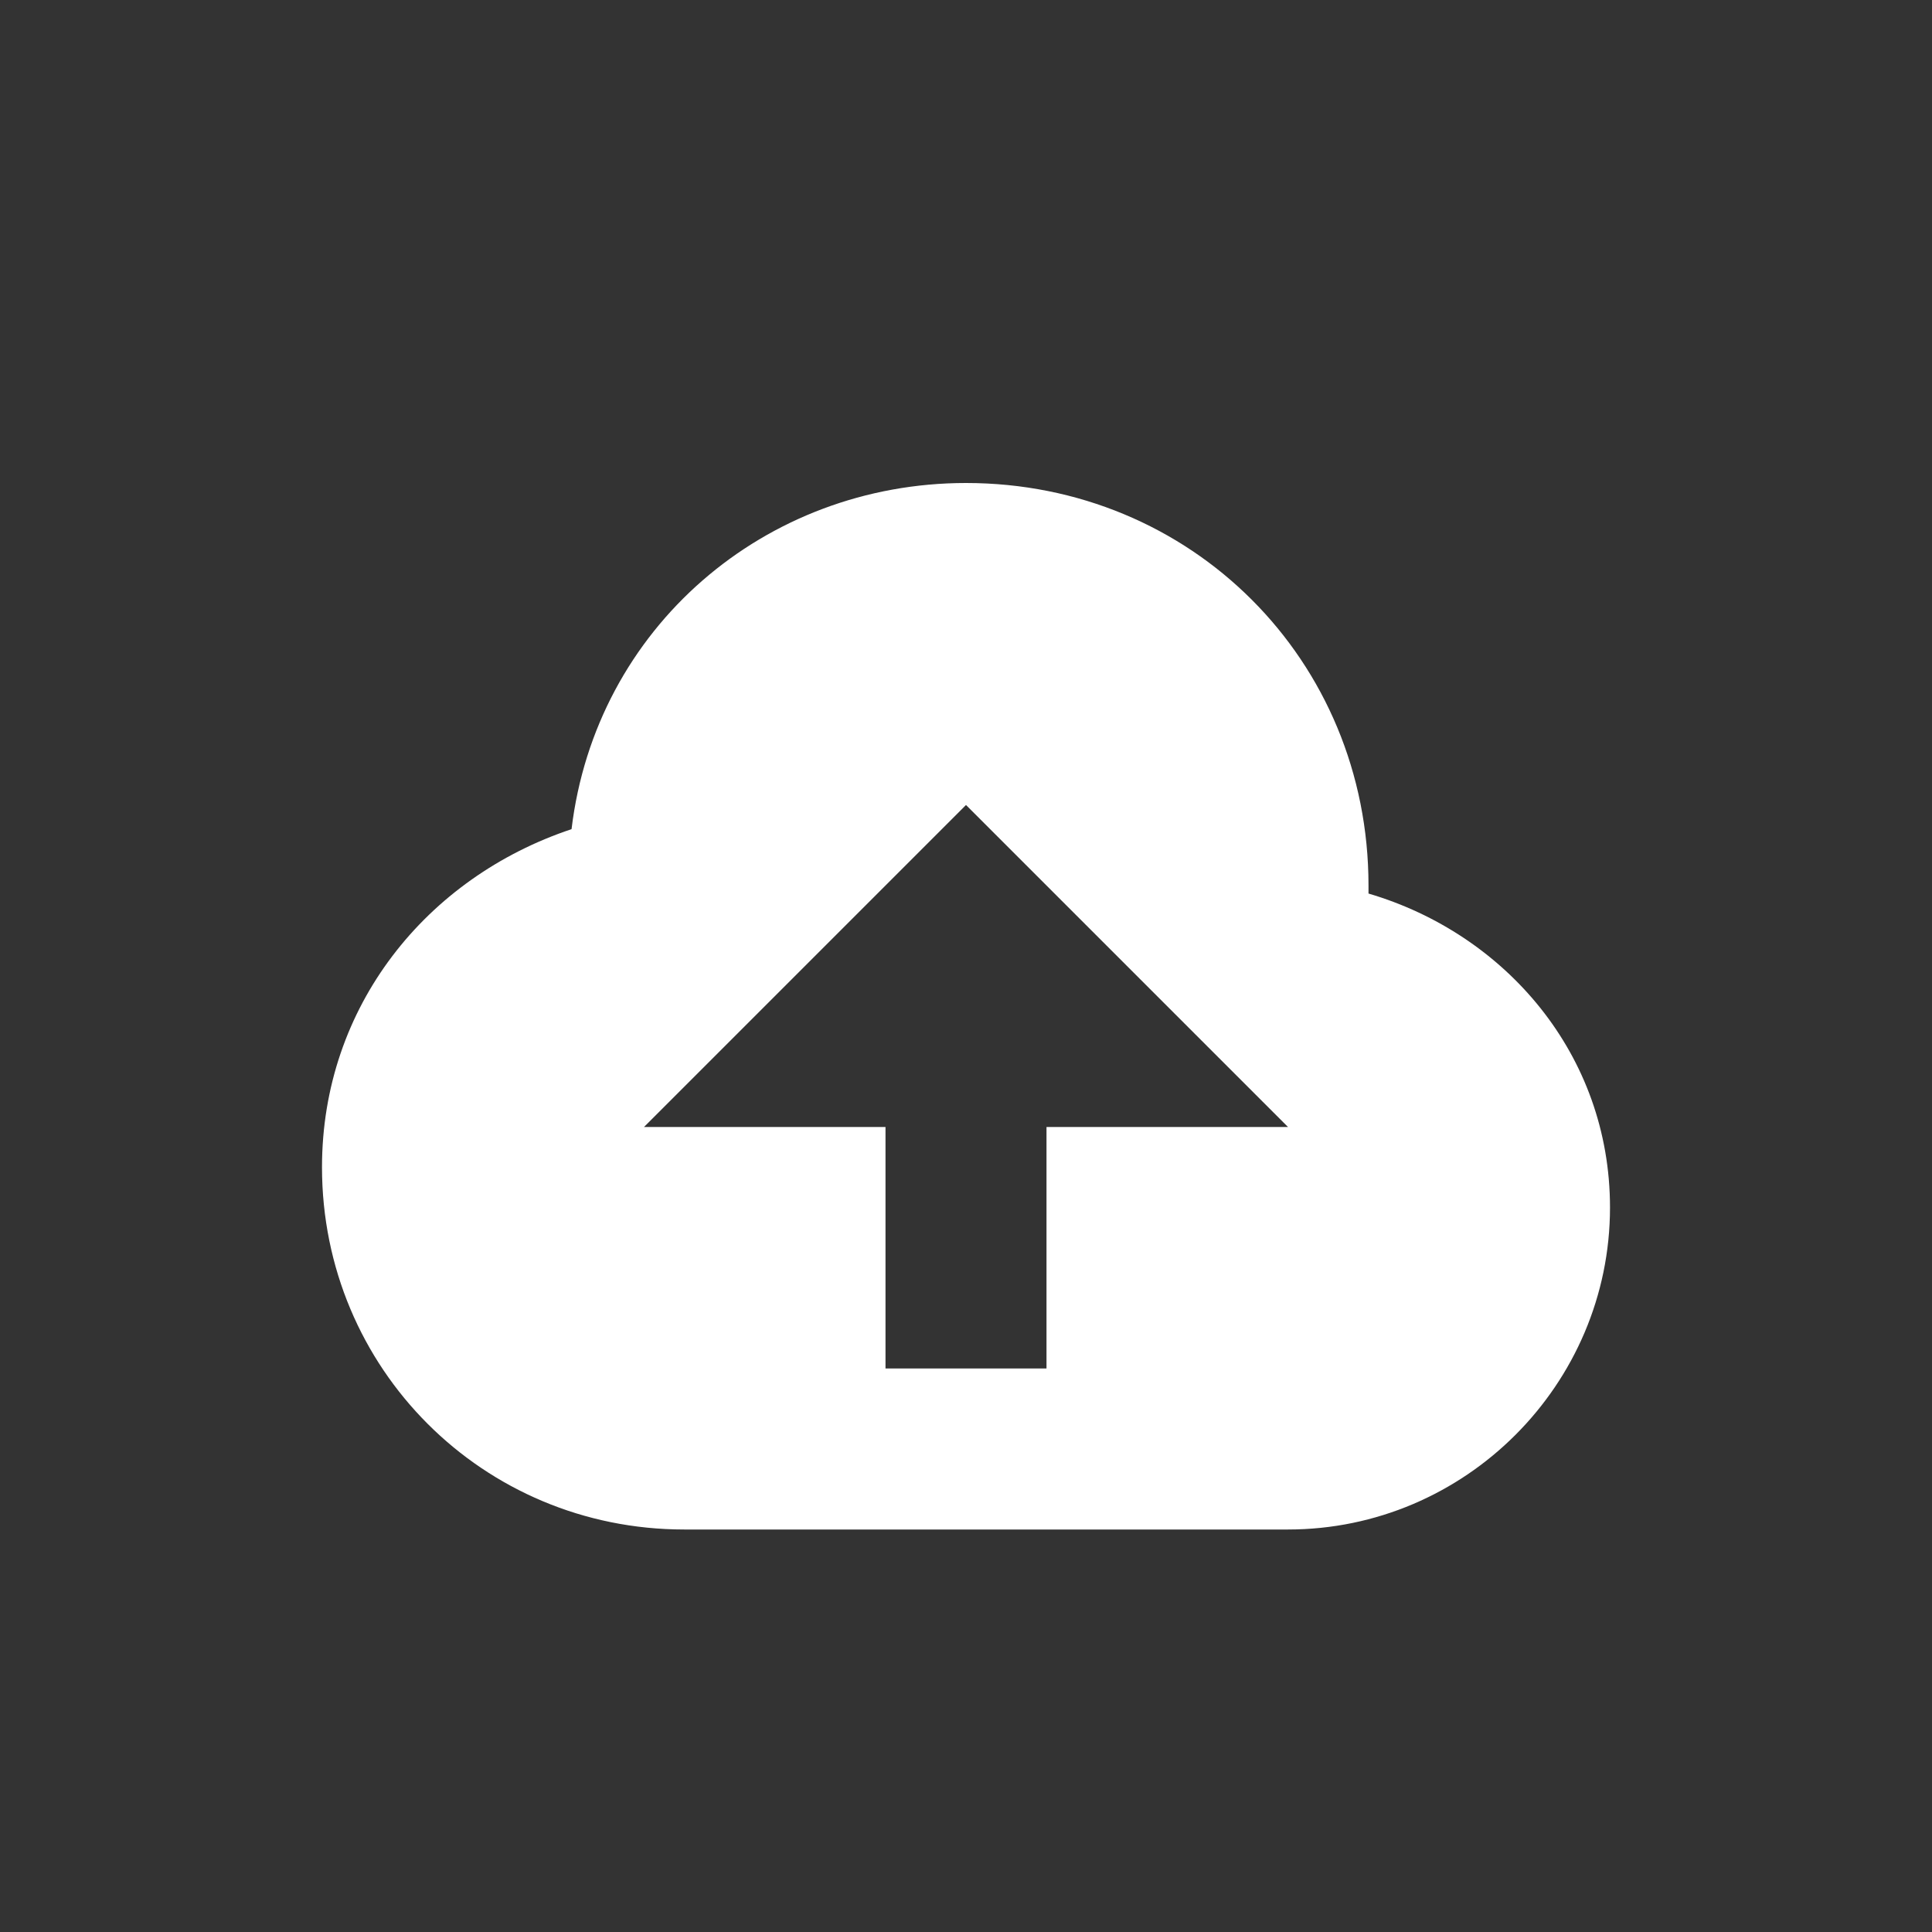<svg xmlns="http://www.w3.org/2000/svg" width="24" height="24" viewBox="0 0 24 24">
    <rect x="0" y="0" width="24" height="24" fill="#333333" stroke="none"/>
    <path fill="#FFF" fill-rule="nonzero" d="M17 11.1V11c0-2.8-2.2-5-5-5-2.5 0-4.6 1.8-4.9 4.3-1.8.6-3.1 2.2-3.1 4.2C4 17 6 19 8.5 19H16c2.2 0 4-1.8 4-4 0-1.9-1.3-3.4-3-3.9zM13 14v3h-2v-3H8l4-4 4 4h-3z"/>
</svg>
